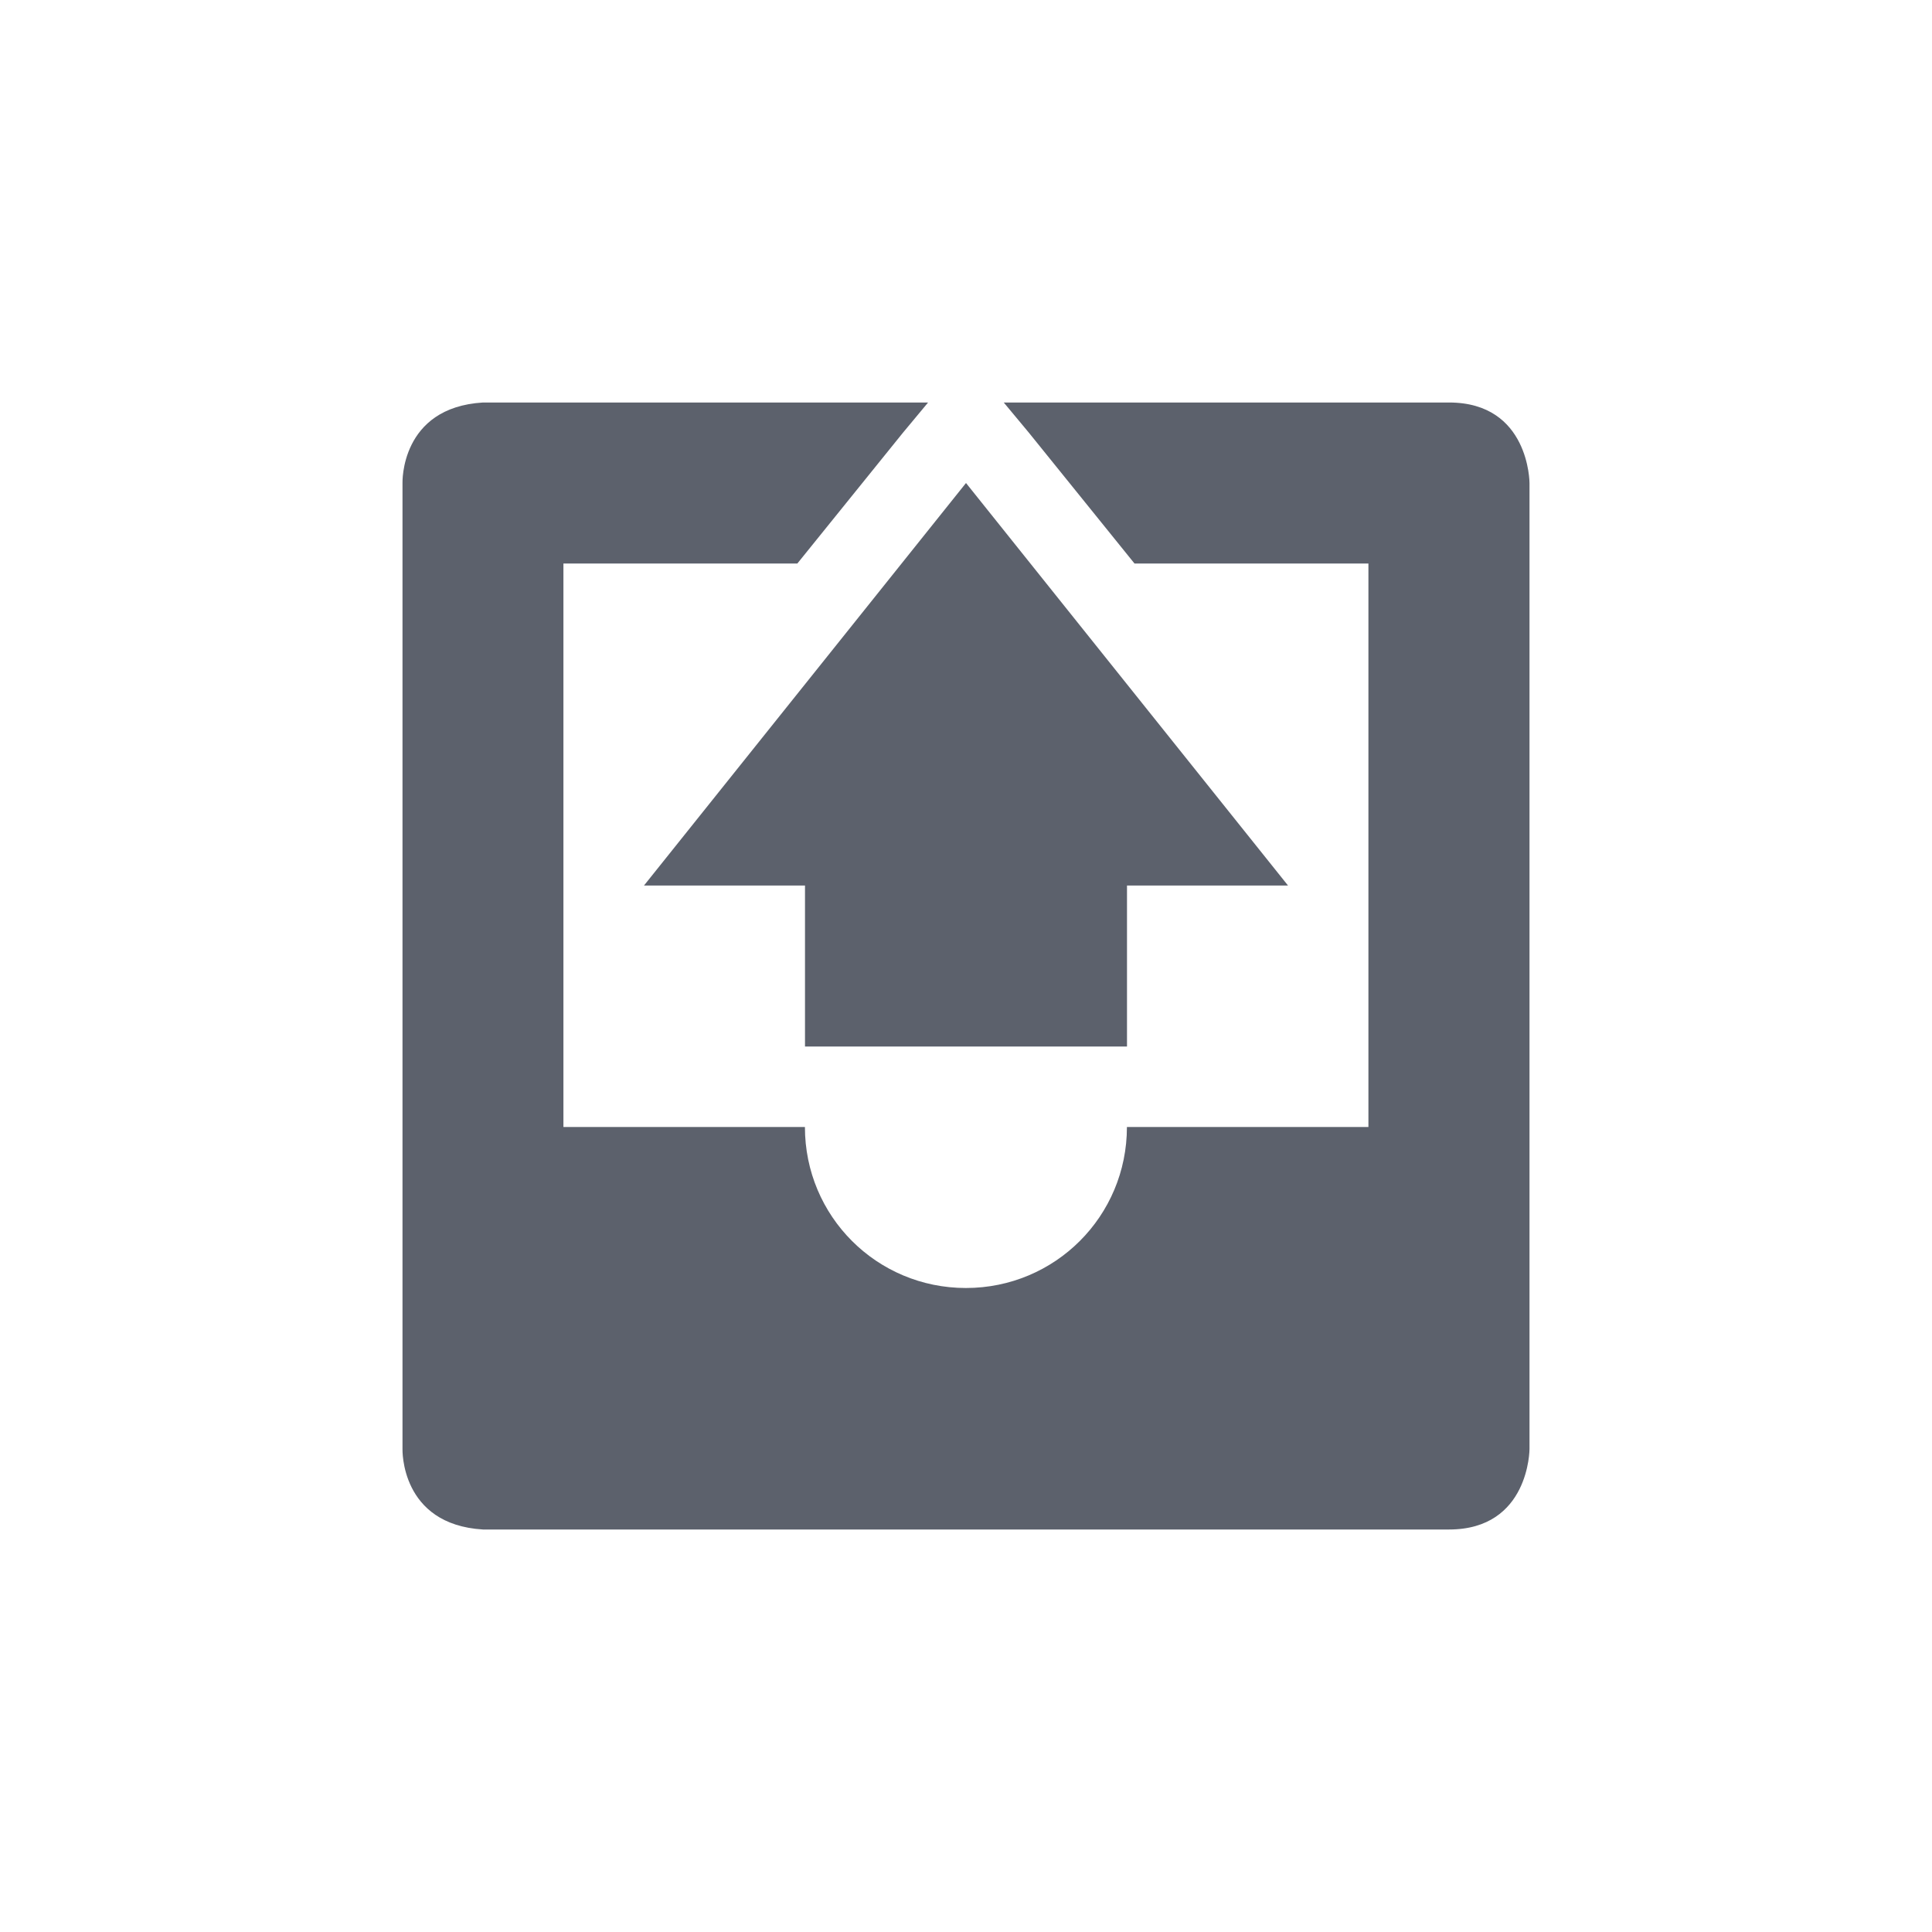 <?xml version="1.0" encoding="UTF-8" standalone="no"?>
<!--Created with Inkscape (http://www.inkscape.org/)-->
<svg id="svg7384" xmlns:rdf="http://www.w3.org/1999/02/22-rdf-syntax-ns#" style="enable-background:new" xmlns="http://www.w3.org/2000/svg" height="24" width="24" version="1.1" xmlns:cc="http://creativecommons.org/ns#" xmlns:dc="http://purl.org/dc/elements/1.1/">
 <g id="layer1" transform="translate(-524 -206)">
  <path id="path8770" opacity="1" fill="#5c616c" fill-rule="evenodd" d="m530 211c-1.031 0.062-1 1-1 1v12s-0.031 0.938 1 1h12c1 0 1-1 1-1v-12s0-1-1-1h-5.531l0.312 0.375 1.312 1.625h2.906v7h-3c0 1.108-0.892 2-2 2s-2-0.892-2-2h-3v-7h2.906l1.312-1.625 0.312-0.375h-5.531zm6 1-4 5h2v2h4v-2h2l-4-5z"/>
 </g>
</svg>
